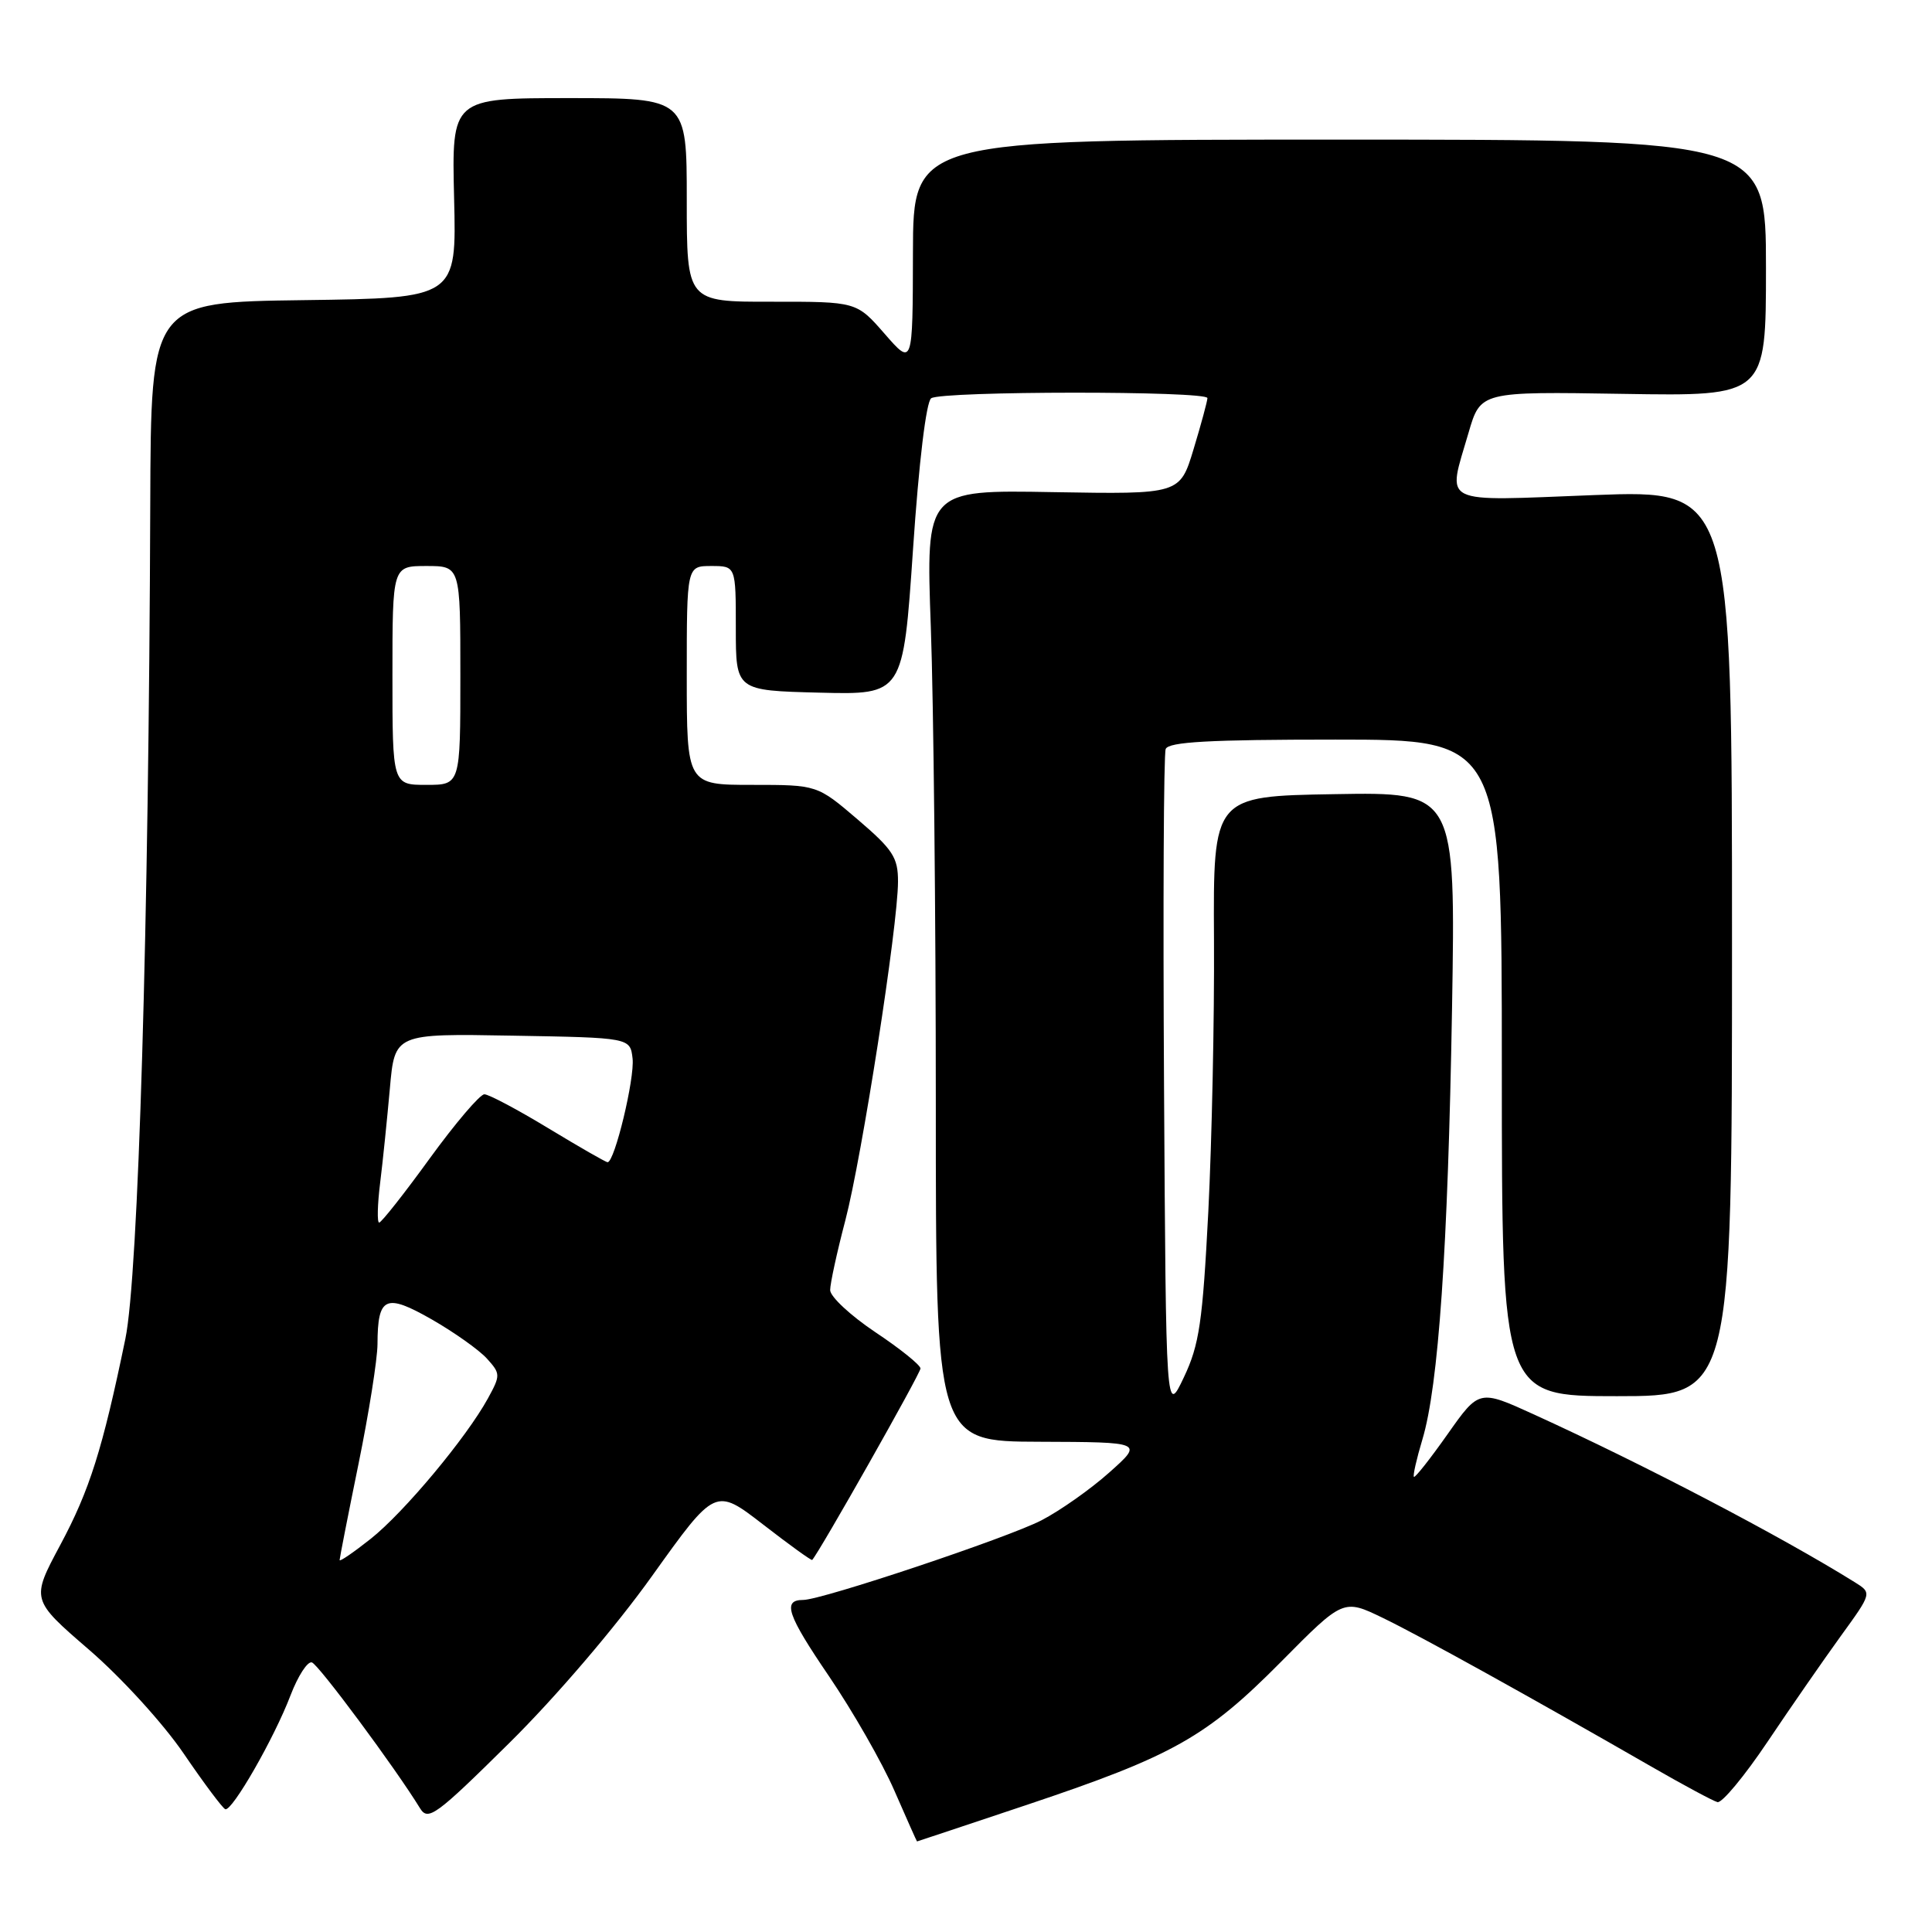 <?xml version="1.0" encoding="UTF-8" standalone="no"?>
<!DOCTYPE svg PUBLIC "-//W3C//DTD SVG 1.1//EN" "http://www.w3.org/Graphics/SVG/1.1/DTD/svg11.dtd" >
<svg xmlns="http://www.w3.org/2000/svg" xmlns:xlink="http://www.w3.org/1999/xlink" version="1.1" viewBox="0 0 256 256">
 <g >
 <path fill="currentColor"
d=" M 136.25 239.09 C 155.46 232.65 159.88 230.15 169.75 220.19 C 178.00 211.85 178.00 211.85 183.25 214.39 C 188.23 216.80 202.51 224.71 219.00 234.19 C 223.12 236.56 226.98 238.63 227.57 238.79 C 228.16 238.95 231.15 235.35 234.21 230.79 C 237.27 226.23 241.64 219.93 243.91 216.79 C 248.05 211.08 248.05 211.08 245.78 209.66 C 236.00 203.57 217.85 194.07 203.25 187.42 C 195.99 184.11 195.99 184.11 191.81 190.04 C 189.51 193.30 187.51 195.84 187.35 195.69 C 187.20 195.53 187.70 193.31 188.47 190.75 C 190.61 183.66 191.86 165.45 192.40 133.73 C 192.88 104.95 192.88 104.95 176.82 105.23 C 160.75 105.50 160.75 105.50 160.86 124.50 C 160.92 134.95 160.58 151.15 160.11 160.50 C 159.35 175.20 158.92 178.18 156.87 182.50 C 154.50 187.50 154.50 187.50 154.24 144.00 C 154.10 120.08 154.19 99.94 154.46 99.25 C 154.82 98.30 160.27 98.00 176.97 98.00 C 199.00 98.00 199.00 98.00 199.00 141.50 C 199.00 185.00 199.00 185.00 214.25 185.00 C 229.50 185.00 229.50 185.00 229.50 124.95 C 229.50 64.91 229.50 64.91 211.25 65.60 C 190.46 66.40 191.77 67.05 194.59 57.34 C 196.18 51.88 196.18 51.88 215.09 52.19 C 234.00 52.50 234.00 52.50 234.00 35.50 C 234.00 18.50 234.00 18.50 177.50 18.50 C 121.00 18.50 121.00 18.50 120.97 33.50 C 120.94 48.50 120.94 48.50 117.22 44.23 C 113.50 39.97 113.50 39.97 102.25 39.98 C 91.00 40.00 91.00 40.00 91.00 26.50 C 91.00 13.00 91.00 13.00 75.42 13.00 C 59.85 13.00 59.85 13.00 60.17 26.25 C 60.50 39.50 60.50 39.50 40.25 39.77 C 20.00 40.04 20.00 40.04 19.91 66.77 C 19.72 122.60 18.34 169.06 16.61 177.41 C 13.58 192.07 11.87 197.47 7.98 204.73 C 4.11 211.96 4.11 211.96 11.80 218.60 C 16.09 222.30 21.65 228.40 24.35 232.37 C 27.02 236.29 29.50 239.60 29.85 239.73 C 30.75 240.05 36.34 230.31 38.50 224.63 C 39.49 222.05 40.76 220.09 41.33 220.28 C 42.23 220.58 52.40 234.29 55.66 239.61 C 56.72 241.33 57.76 240.57 67.44 231.00 C 73.63 224.89 81.56 215.61 86.42 208.80 C 94.78 197.11 94.78 197.11 101.11 202.00 C 104.59 204.70 107.52 206.81 107.62 206.70 C 108.59 205.65 121.99 181.95 121.97 181.33 C 121.96 180.87 119.26 178.70 115.97 176.51 C 112.69 174.31 110.00 171.81 110.00 170.94 C 110.00 170.08 110.90 165.93 112.01 161.71 C 114.21 153.30 118.98 122.67 118.99 116.83 C 119.00 113.62 118.32 112.58 113.64 108.58 C 108.28 104.00 108.28 104.00 99.64 104.00 C 91.00 104.00 91.00 104.00 91.00 89.50 C 91.00 75.00 91.00 75.00 94.25 75.00 C 97.50 75.00 97.50 75.00 97.50 83.25 C 97.50 91.50 97.50 91.50 108.58 91.78 C 119.67 92.06 119.67 92.06 120.98 72.78 C 121.76 61.21 122.73 53.21 123.39 52.77 C 124.85 51.80 160.00 51.78 159.99 52.75 C 159.98 53.16 159.16 56.20 158.16 59.50 C 156.35 65.50 156.35 65.50 139.52 65.21 C 122.68 64.91 122.68 64.91 123.34 83.12 C 123.70 93.13 124.00 121.50 124.00 146.16 C 124.00 191.00 124.00 191.00 137.75 191.04 C 151.50 191.09 151.50 191.09 147.00 195.10 C 144.53 197.31 140.47 200.17 138.00 201.45 C 133.49 203.78 108.90 212.00 106.43 212.00 C 103.64 212.00 104.29 213.95 109.84 222.10 C 112.99 226.74 116.90 233.56 118.51 237.27 C 120.13 240.97 121.47 244.00 121.51 244.00 C 121.55 244.00 128.18 241.79 136.25 239.09 Z  M 45.00 206.72 C 45.00 206.48 46.12 200.75 47.50 194.00 C 48.88 187.25 50.01 180.10 50.02 178.11 C 50.04 171.80 51.08 171.33 57.21 174.83 C 60.19 176.54 63.48 178.87 64.52 180.02 C 66.33 182.02 66.33 182.23 64.65 185.30 C 61.79 190.51 53.53 200.41 49.11 203.91 C 46.85 205.70 45.00 206.97 45.00 206.72 Z  M 50.37 156.75 C 50.73 153.86 51.30 148.23 51.66 144.23 C 52.30 136.95 52.30 136.95 67.90 137.23 C 83.50 137.50 83.50 137.50 83.82 140.26 C 84.12 142.88 81.44 154.00 80.51 154.00 C 80.27 154.00 76.74 151.97 72.66 149.50 C 68.58 147.03 64.77 145.00 64.18 145.00 C 63.60 145.00 60.34 148.82 56.94 153.50 C 53.55 158.18 50.53 162.00 50.24 162.00 C 49.96 162.00 50.01 159.64 50.37 156.75 Z  M 52.00 89.50 C 52.00 75.00 52.00 75.00 56.50 75.00 C 61.00 75.00 61.00 75.00 61.00 89.50 C 61.00 104.00 61.00 104.00 56.50 104.00 C 52.00 104.00 52.00 104.00 52.00 89.50 Z "/>
</g>
</svg>